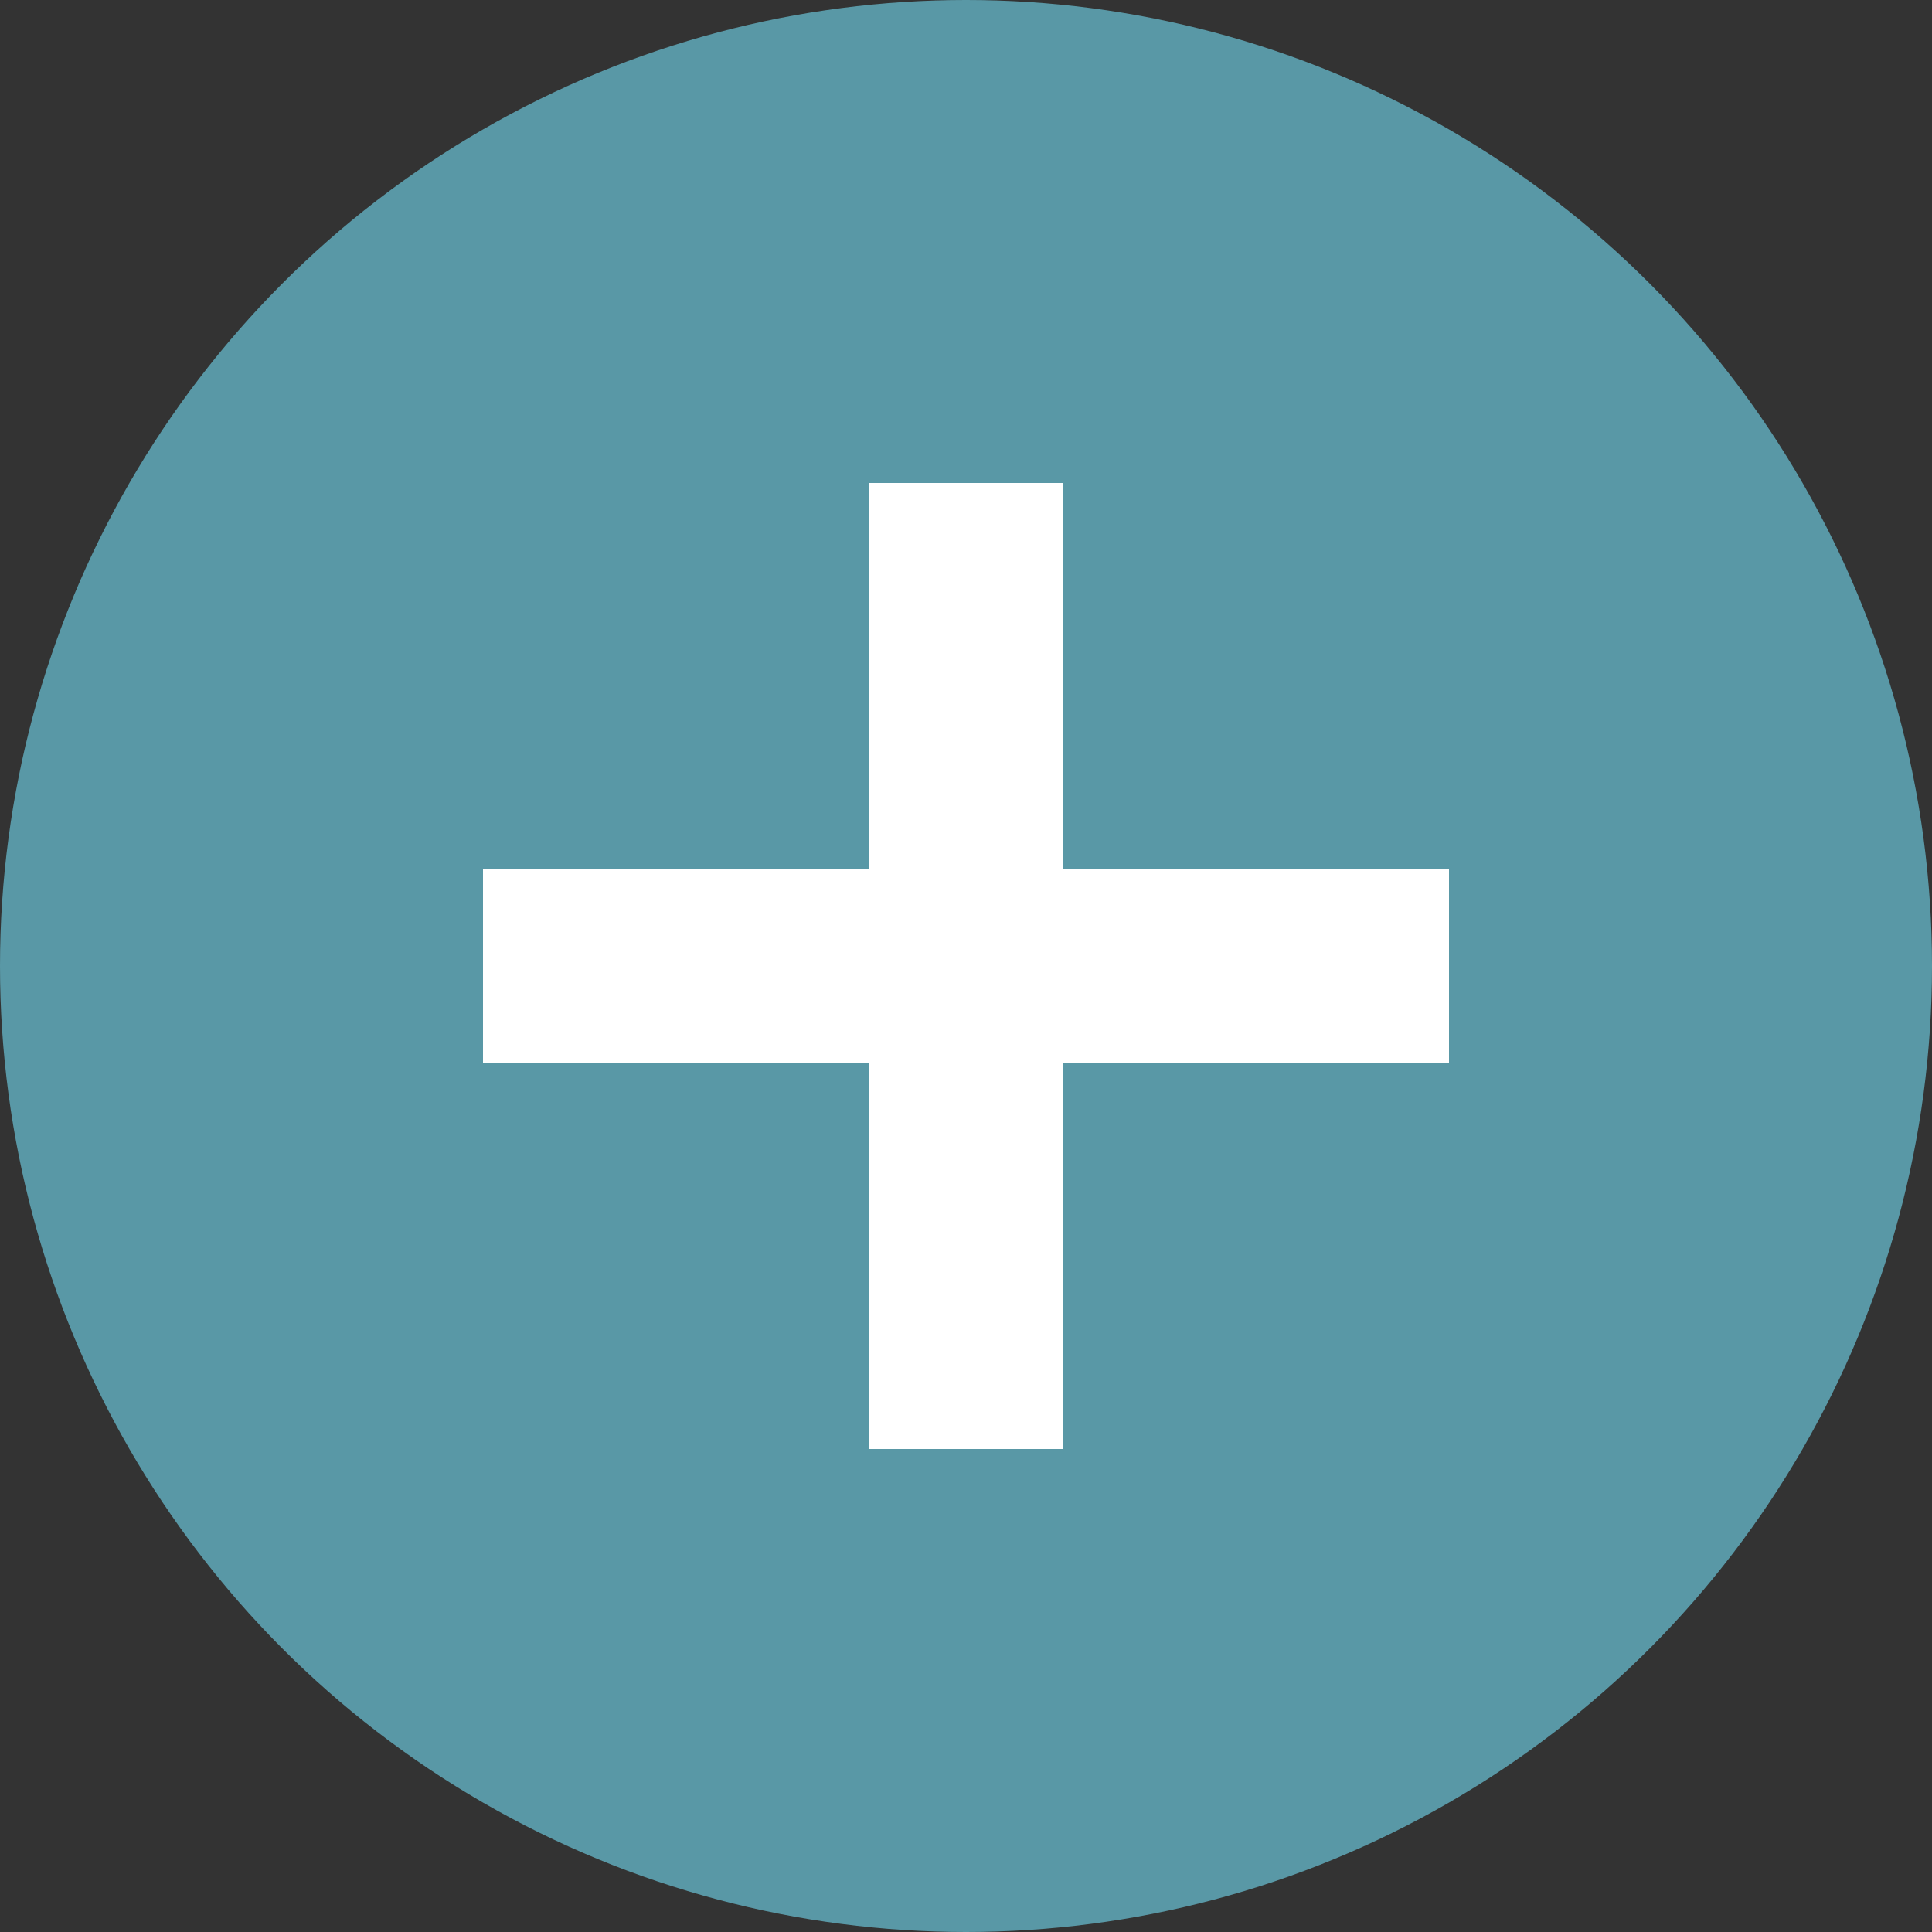 <svg width="20" height="20" viewBox="0 0 20 20" fill="none" xmlns="http://www.w3.org/2000/svg">
<rect x="0" y="0" width="20" height="20" fill="#333333" stroke="none"/>
<circle cx="10" cy="10" r="10" fill="#5998A6"/>
<rect x="9" y="5" width="2" height="10" fill="white"/>
<rect x="15" y="9" width="2" height="10" transform="rotate(90 15 9)" fill="white"/>
</svg>
